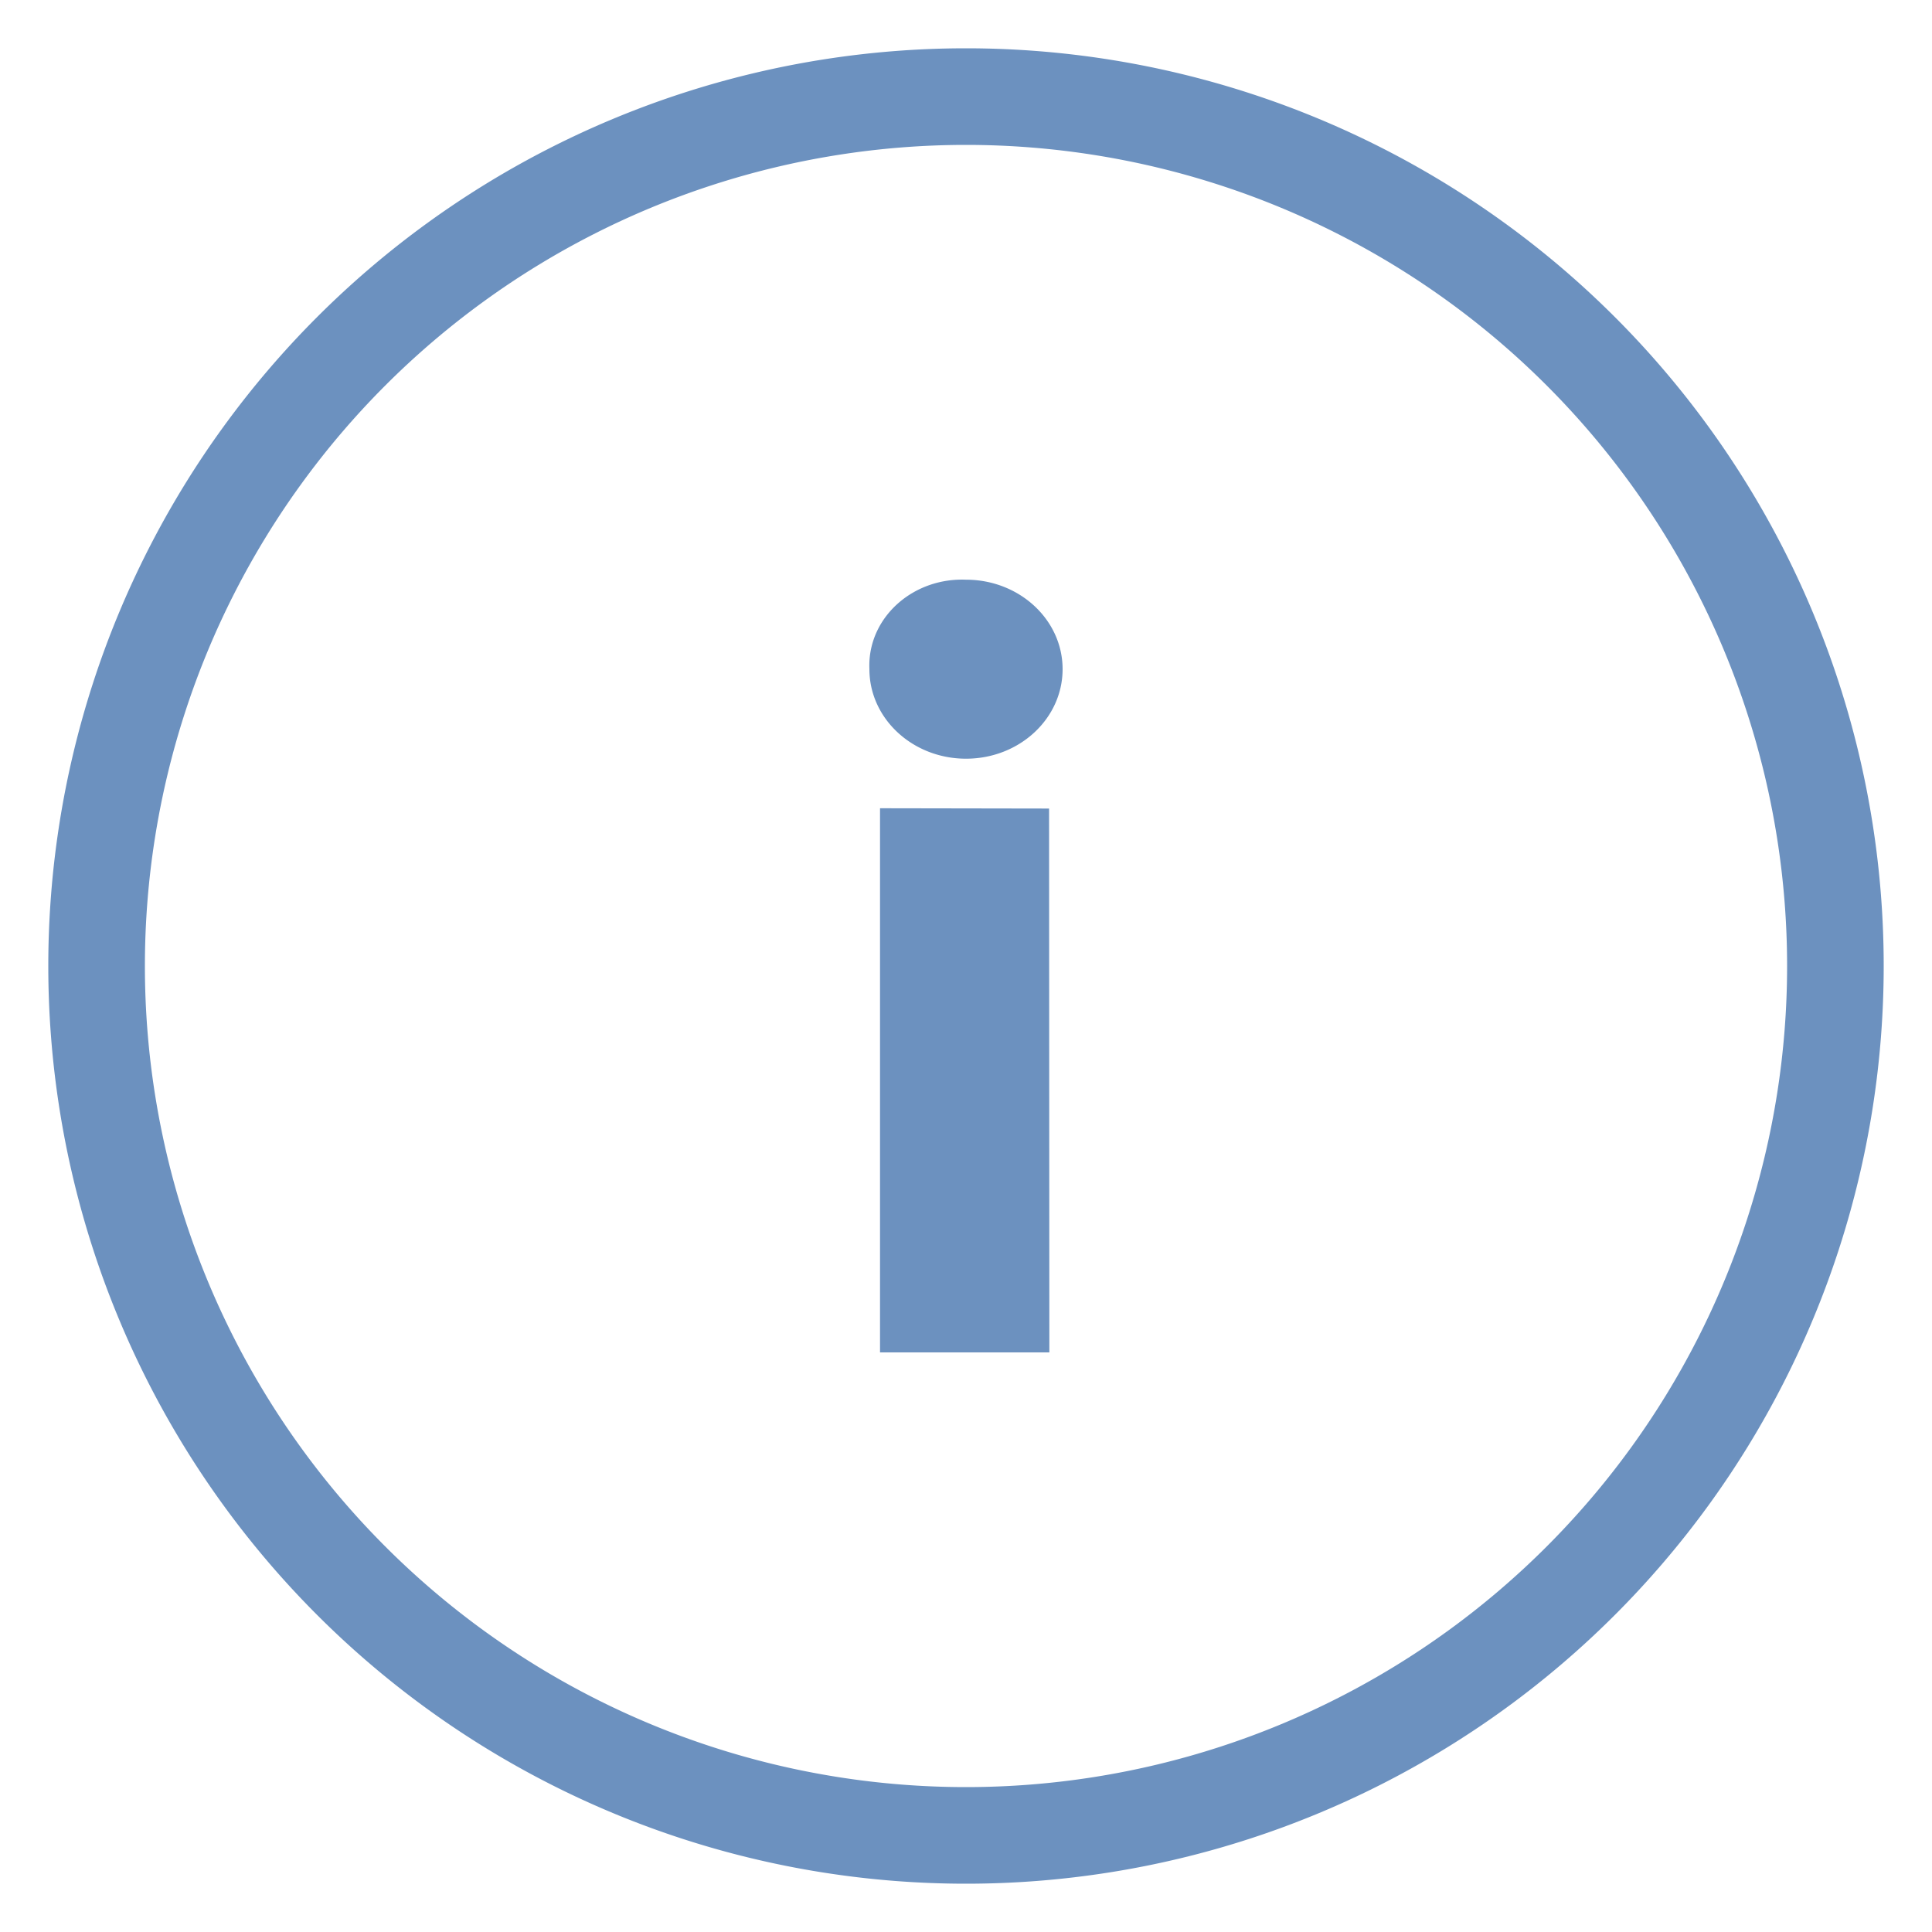 <svg xmlns="http://www.w3.org/2000/svg" width="20" height="20" viewBox="0 0 20 20">
    <g fill="#6C91BF" fill-rule="evenodd">
        <path fill-rule="nonzero" d="M10 19.5a9.5 9.5 0 1 1 0-19 9.5 9.5 0 0 1 0 19zm0-1a8.5 8.5 0 1 0 0-17 8.5 8.5 0 0 0 0 17z"/>
        <path d="M9.11 8.367V14h1.753l-.003-5.63-1.75-.003zM9 6.927c0 .512.448.927 1 .927.553 0 1-.415 1-.927 0-.511-.447-.926-1-.926-.53-.021-.977.36-1 .85a.955.955 0 0 0 0 .076z"/>
    </g>
</svg>
